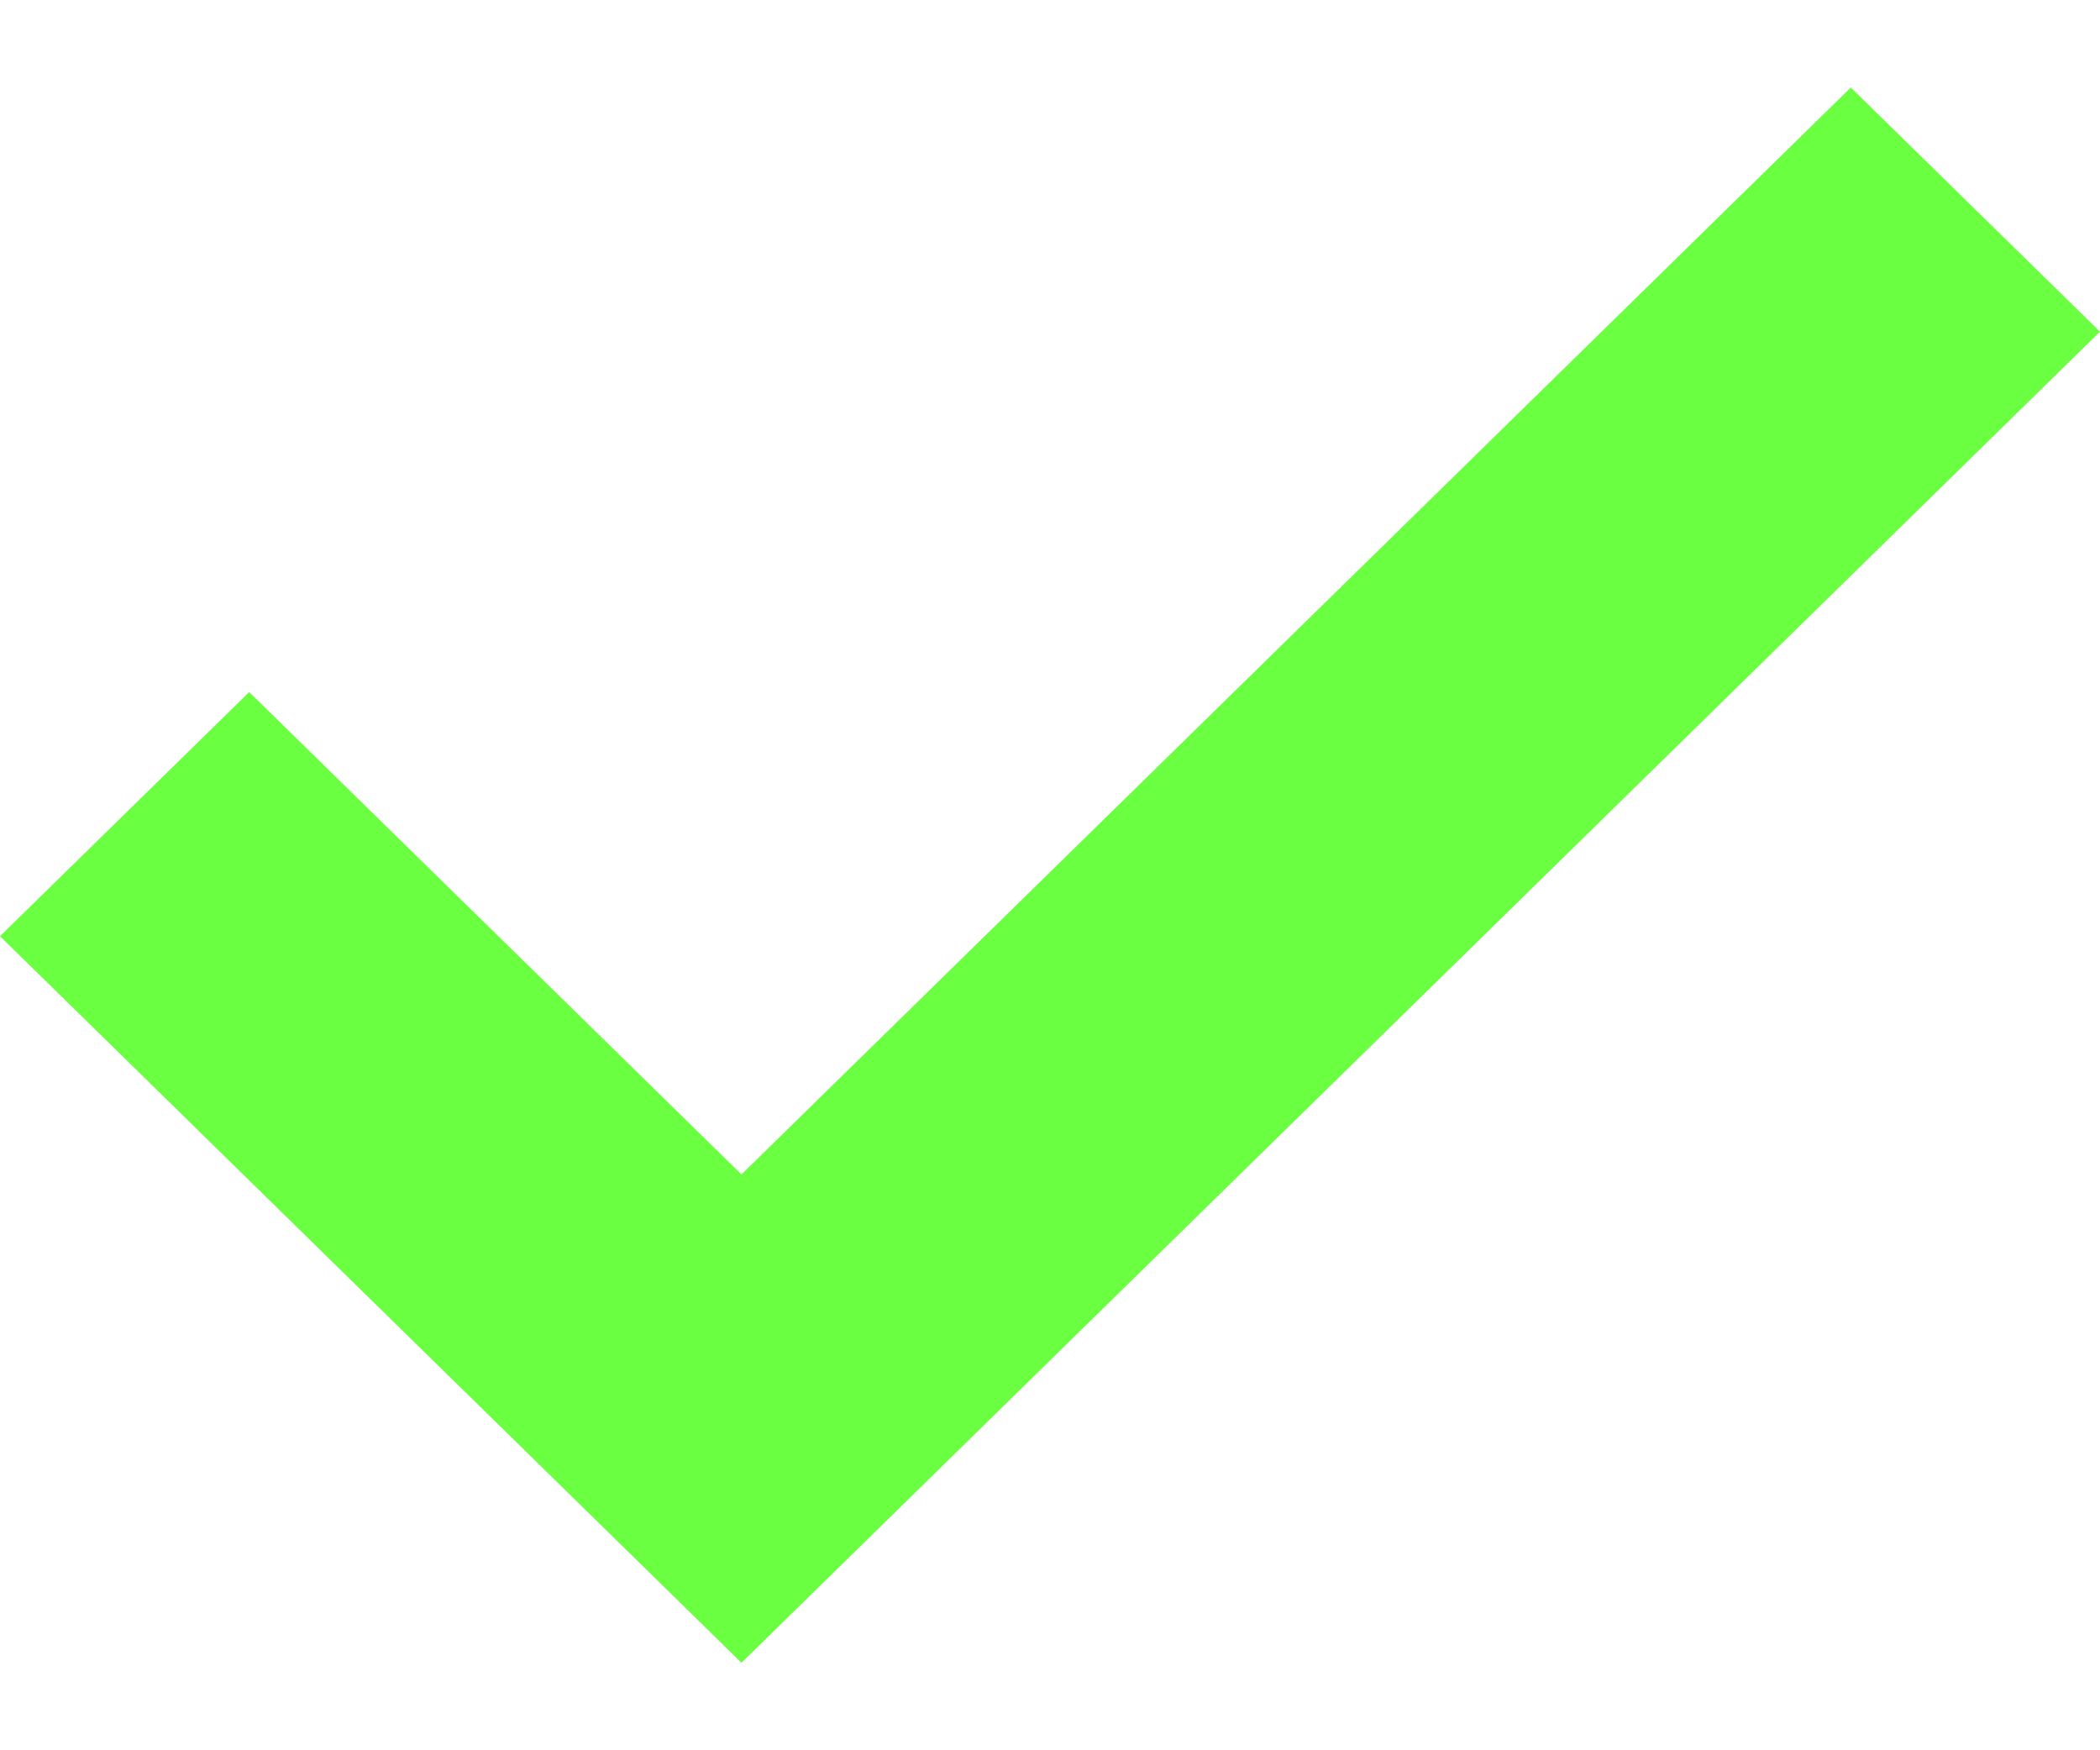 <svg width="12" height="10" viewBox="0 0 12 10" fill="none" xmlns="http://www.w3.org/2000/svg">
<path fill-rule="evenodd" clip-rule="evenodd" d="M12 1.895L4.237 9.5L0 5.349L1.424 3.954L4.237 6.71L10.576 0.5L12 1.895Z" fill="#6AFF40"/>
</svg>
